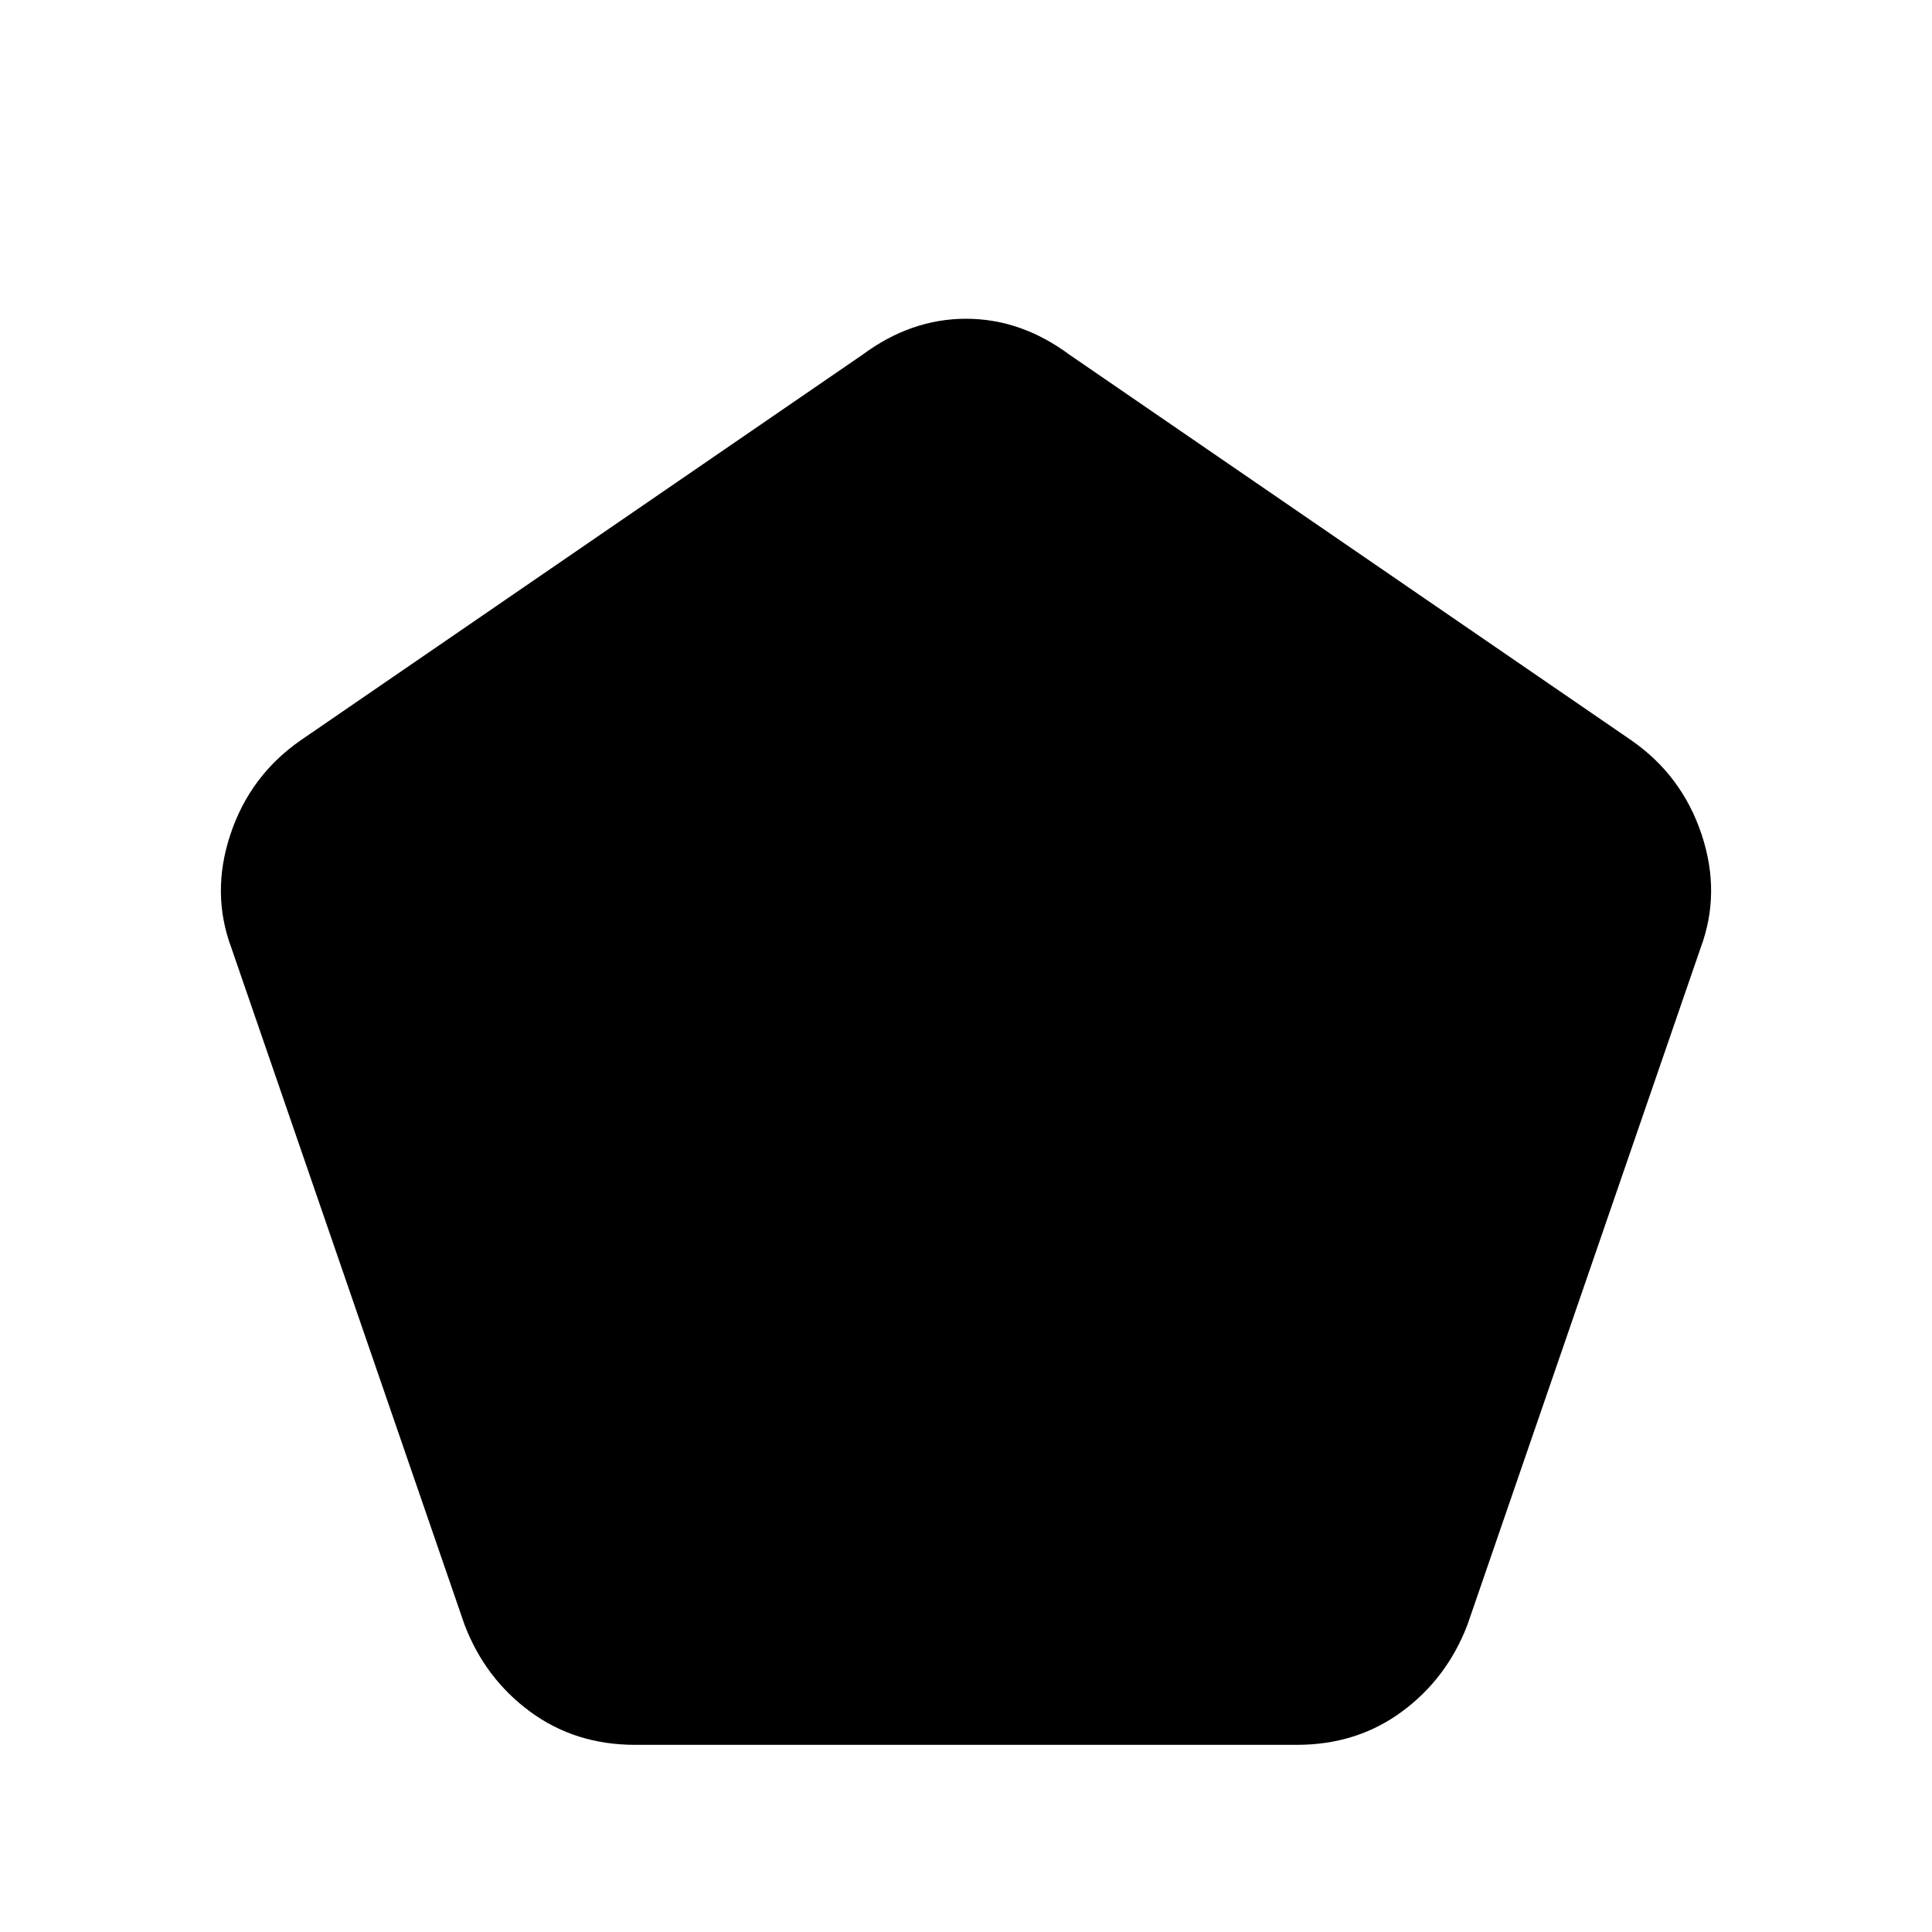 <svg xmlns="http://www.w3.org/2000/svg" height="20" viewBox="0 -960 960 960" width="20"><path d="M315.54-93q-29.69 0-52.08-16.46-22.38-16.46-32.61-43.16L115-488.92q-10.23-27.31-.5-56.5t34.81-46.66l279.31-191.69q24.07-17.84 51.38-17.84 27.31 0 51.38 17.84l279.31 191.69q25.08 17.47 34.81 46.66 9.73 29.19-.5 56.5l-115.85 336.3q-10.23 26.7-32.61 43.16Q674.15-93 644.46-93H315.54Z"/></svg>